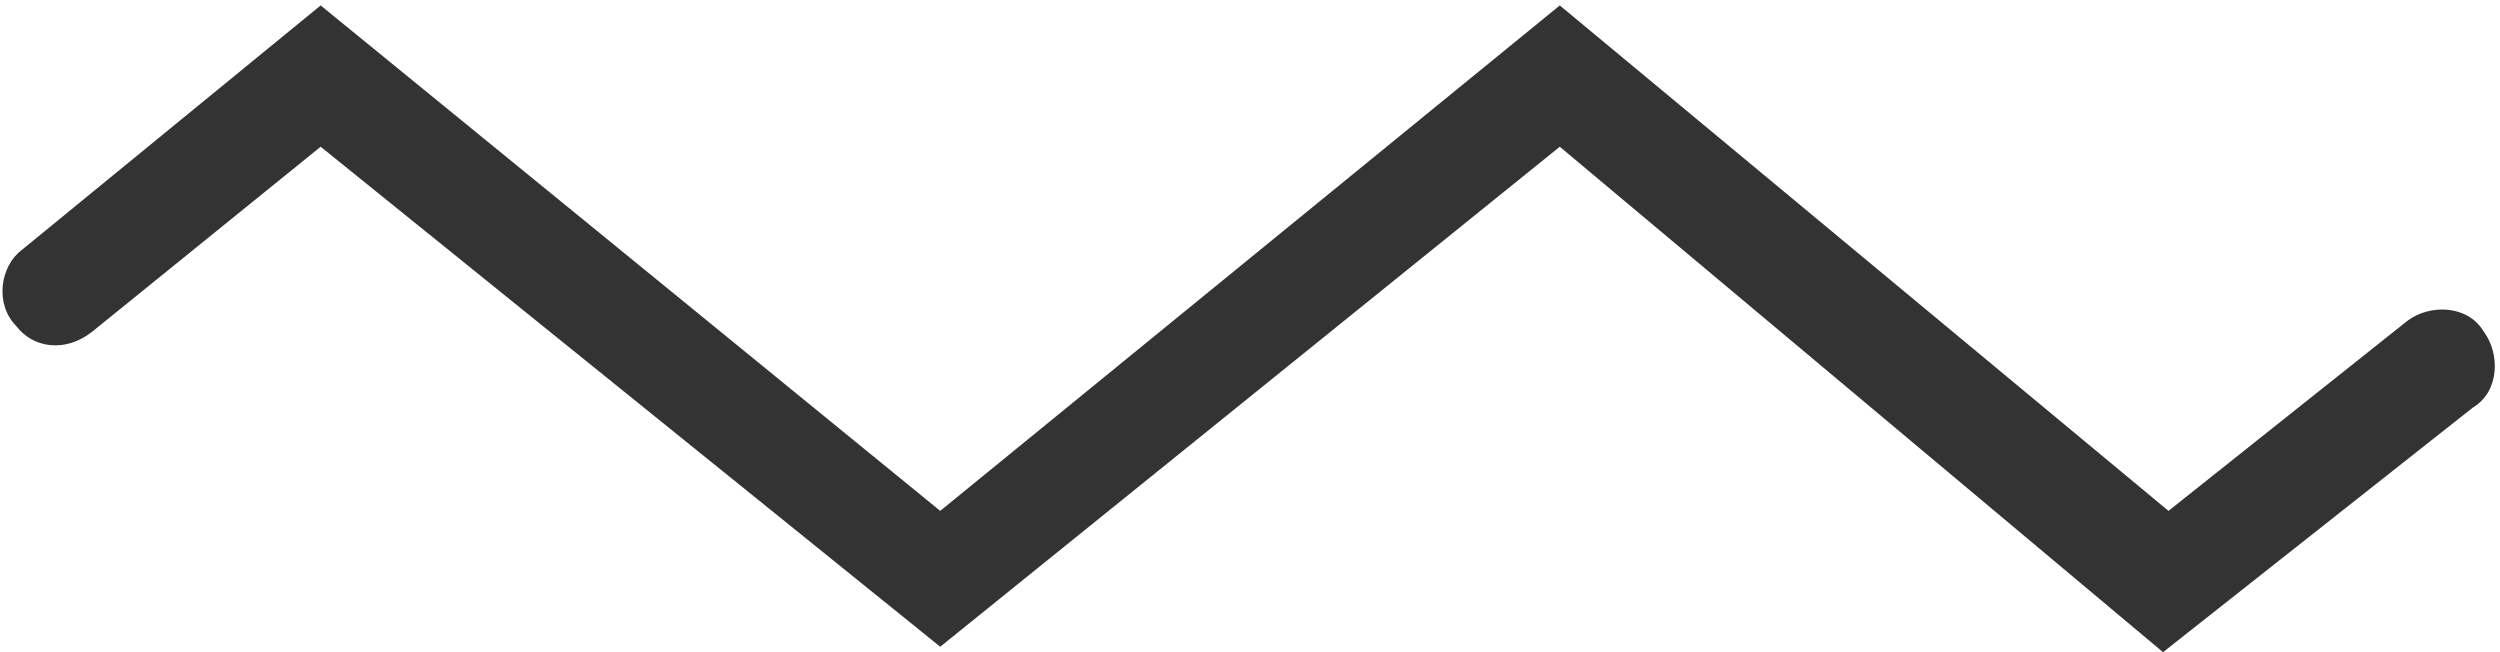 <?xml version="1.0" encoding="utf-8"?>
<!-- Generator: Adobe Illustrator 26.4.1, SVG Export Plug-In . SVG Version: 6.00 Build 0)  -->
<svg version="1.1" id="Capa_1" xmlns="http://www.w3.org/2000/svg" xmlns:xlink="http://www.w3.org/1999/xlink" x="0px" y="0px"
	 viewBox="0 0 46 12" style="enable-background:new 0 0 46 12;" xml:space="preserve">
<style type="text/css">
	.st0{fill:#333333;}
</style>
<path id="Trazado_2326" class="st0" d="M17.3,11.9L5.9,2.7L1.7,6.1C1.2,6.5,0.6,6.4,0.3,6l0,0C-0.1,5.6,0,4.9,0.4,4.6l5.5-4.5
	l11.4,9.3l11.4-9.3l11.2,9.3l4.4-3.5c0.4-0.3,1.1-0.3,1.4,0.2v0c0.3,0.4,0.3,1.1-0.2,1.4l-5.7,4.5L28.7,2.7L17.3,11.9z"/>
</svg>

